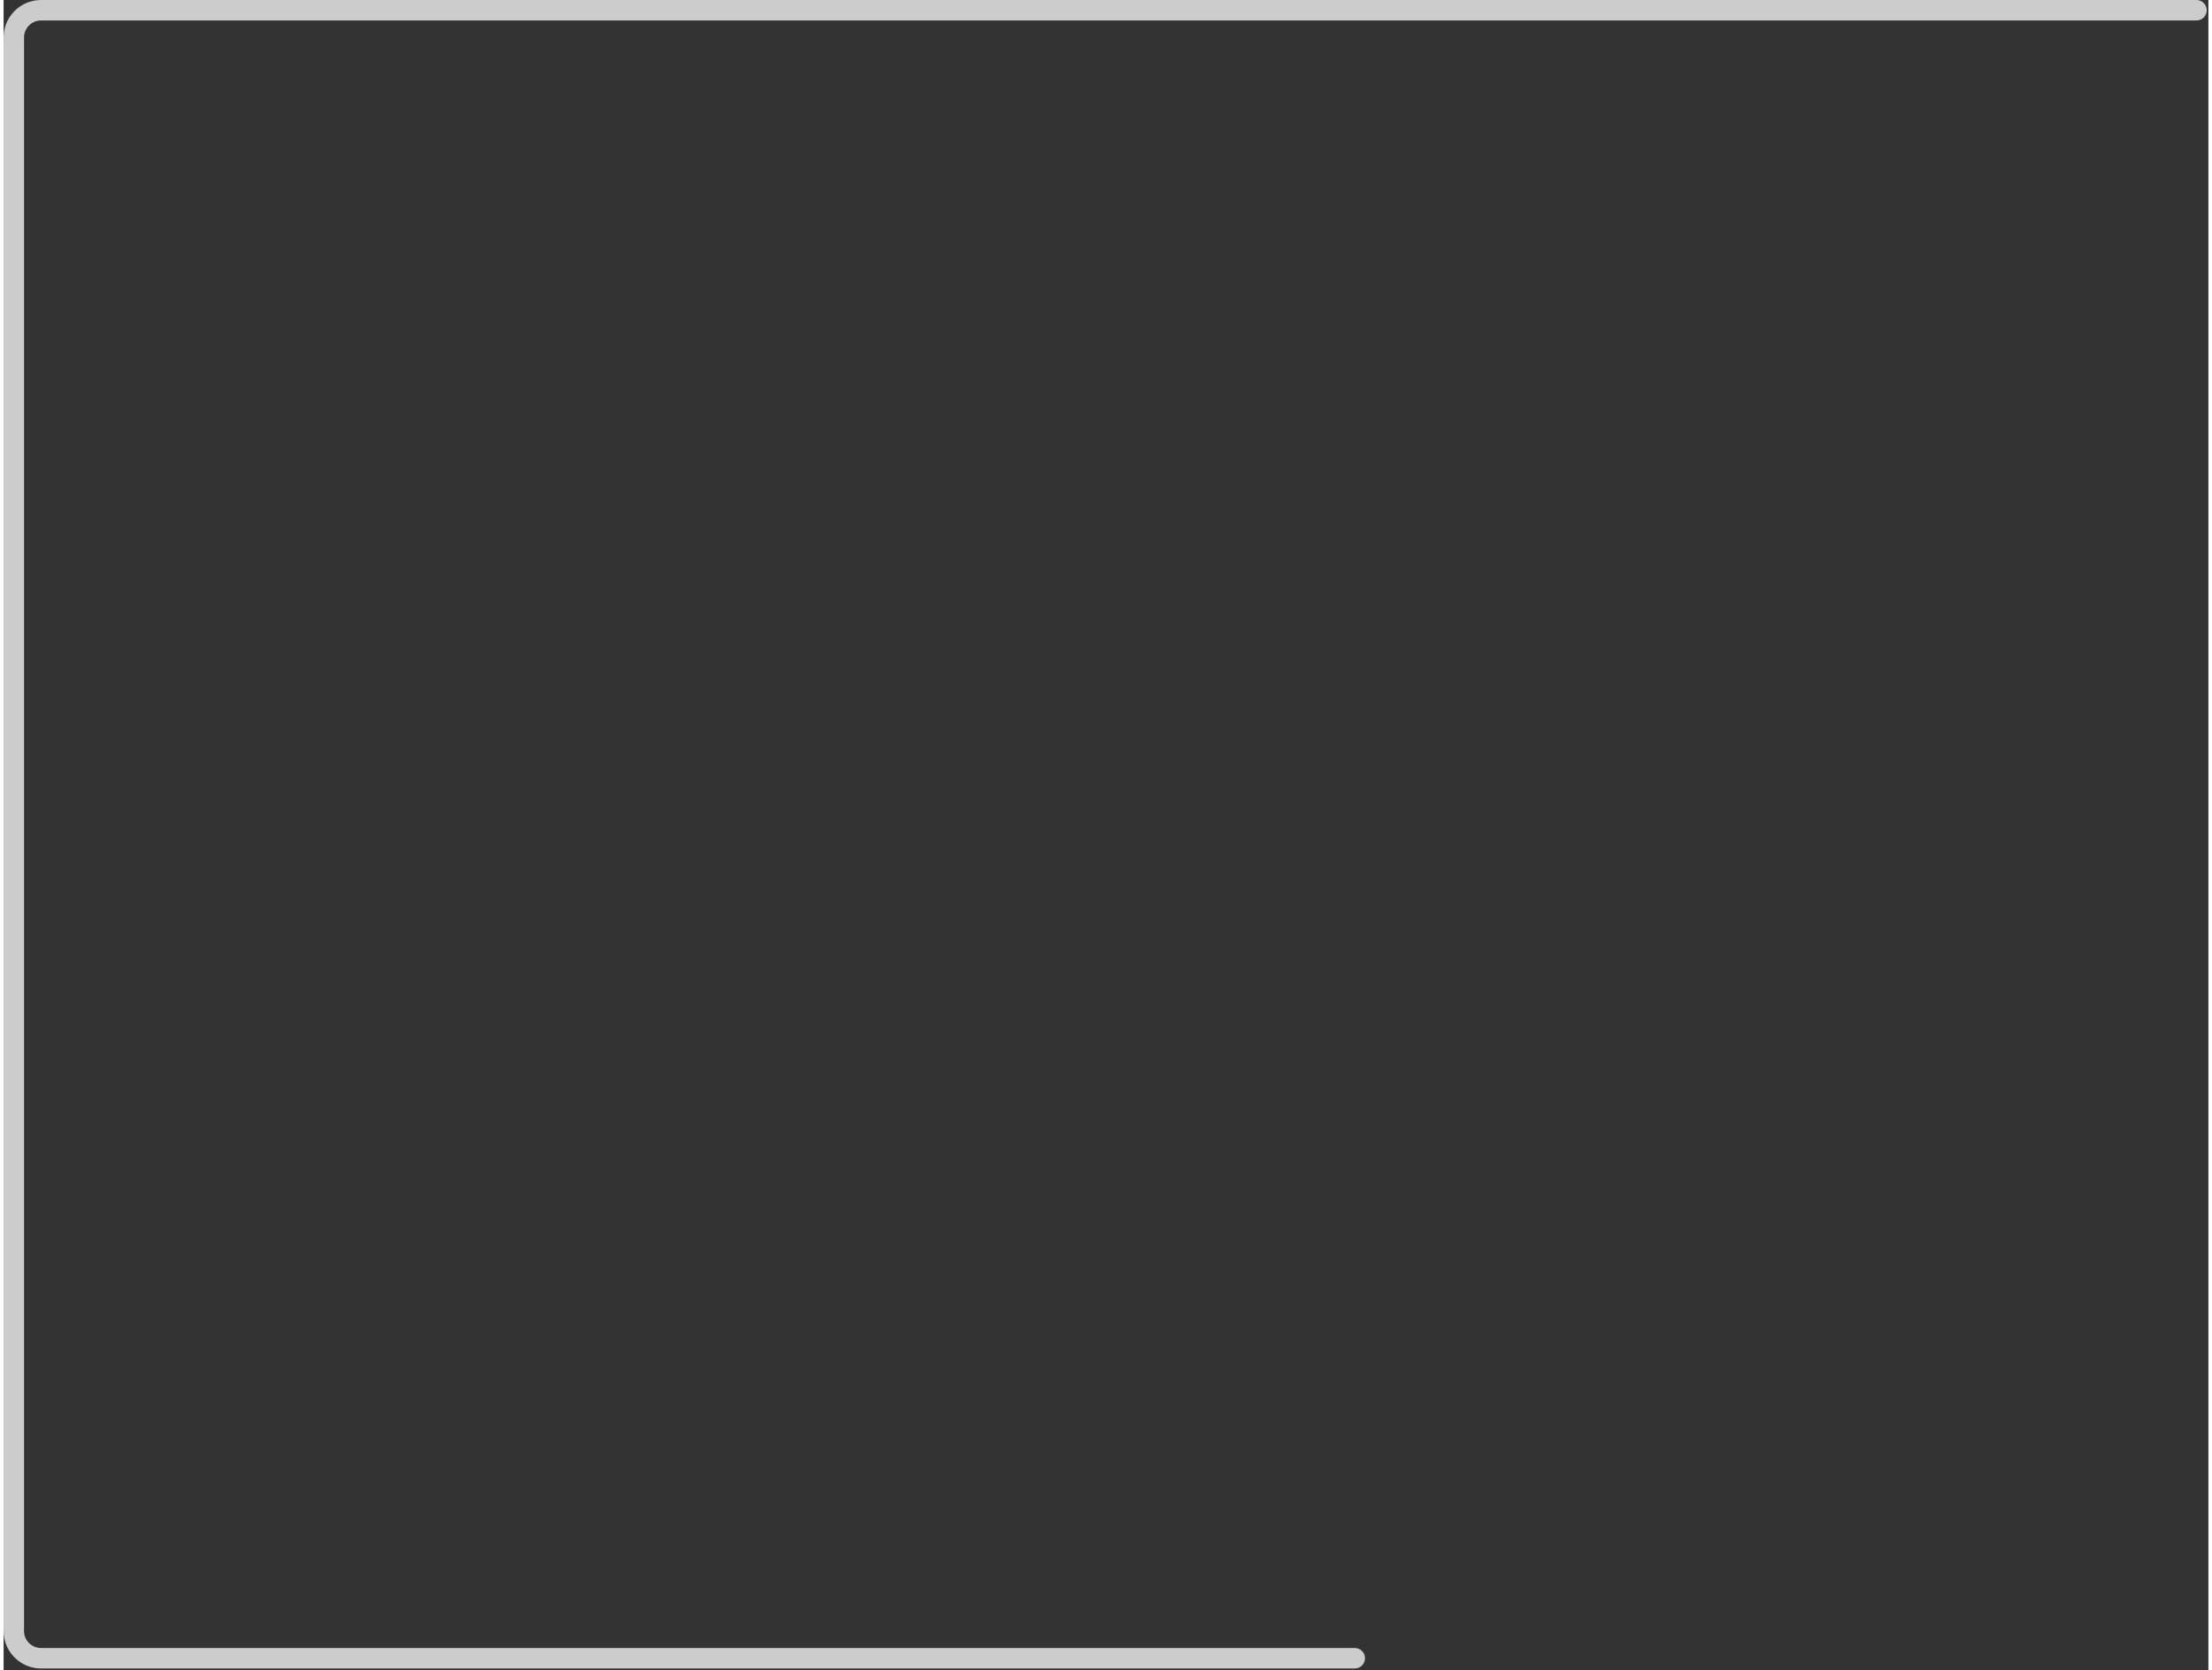 <svg width="640.5" height="483.5" viewBox="0 0 647 490" fill="none" xmlns="http://www.w3.org/2000/svg">
<rect x="0" y="0" width="647" height="490" fill="#333333" stroke="none"/>
<path d="M643.5 3H11C6.582 3 3 6.582 3 11V478.5C3 482.918 6.582 486.5 11 486.5H396.5" stroke="white" stroke-opacity="0.75" stroke-width="6" stroke-linecap="round"/>
</svg>
